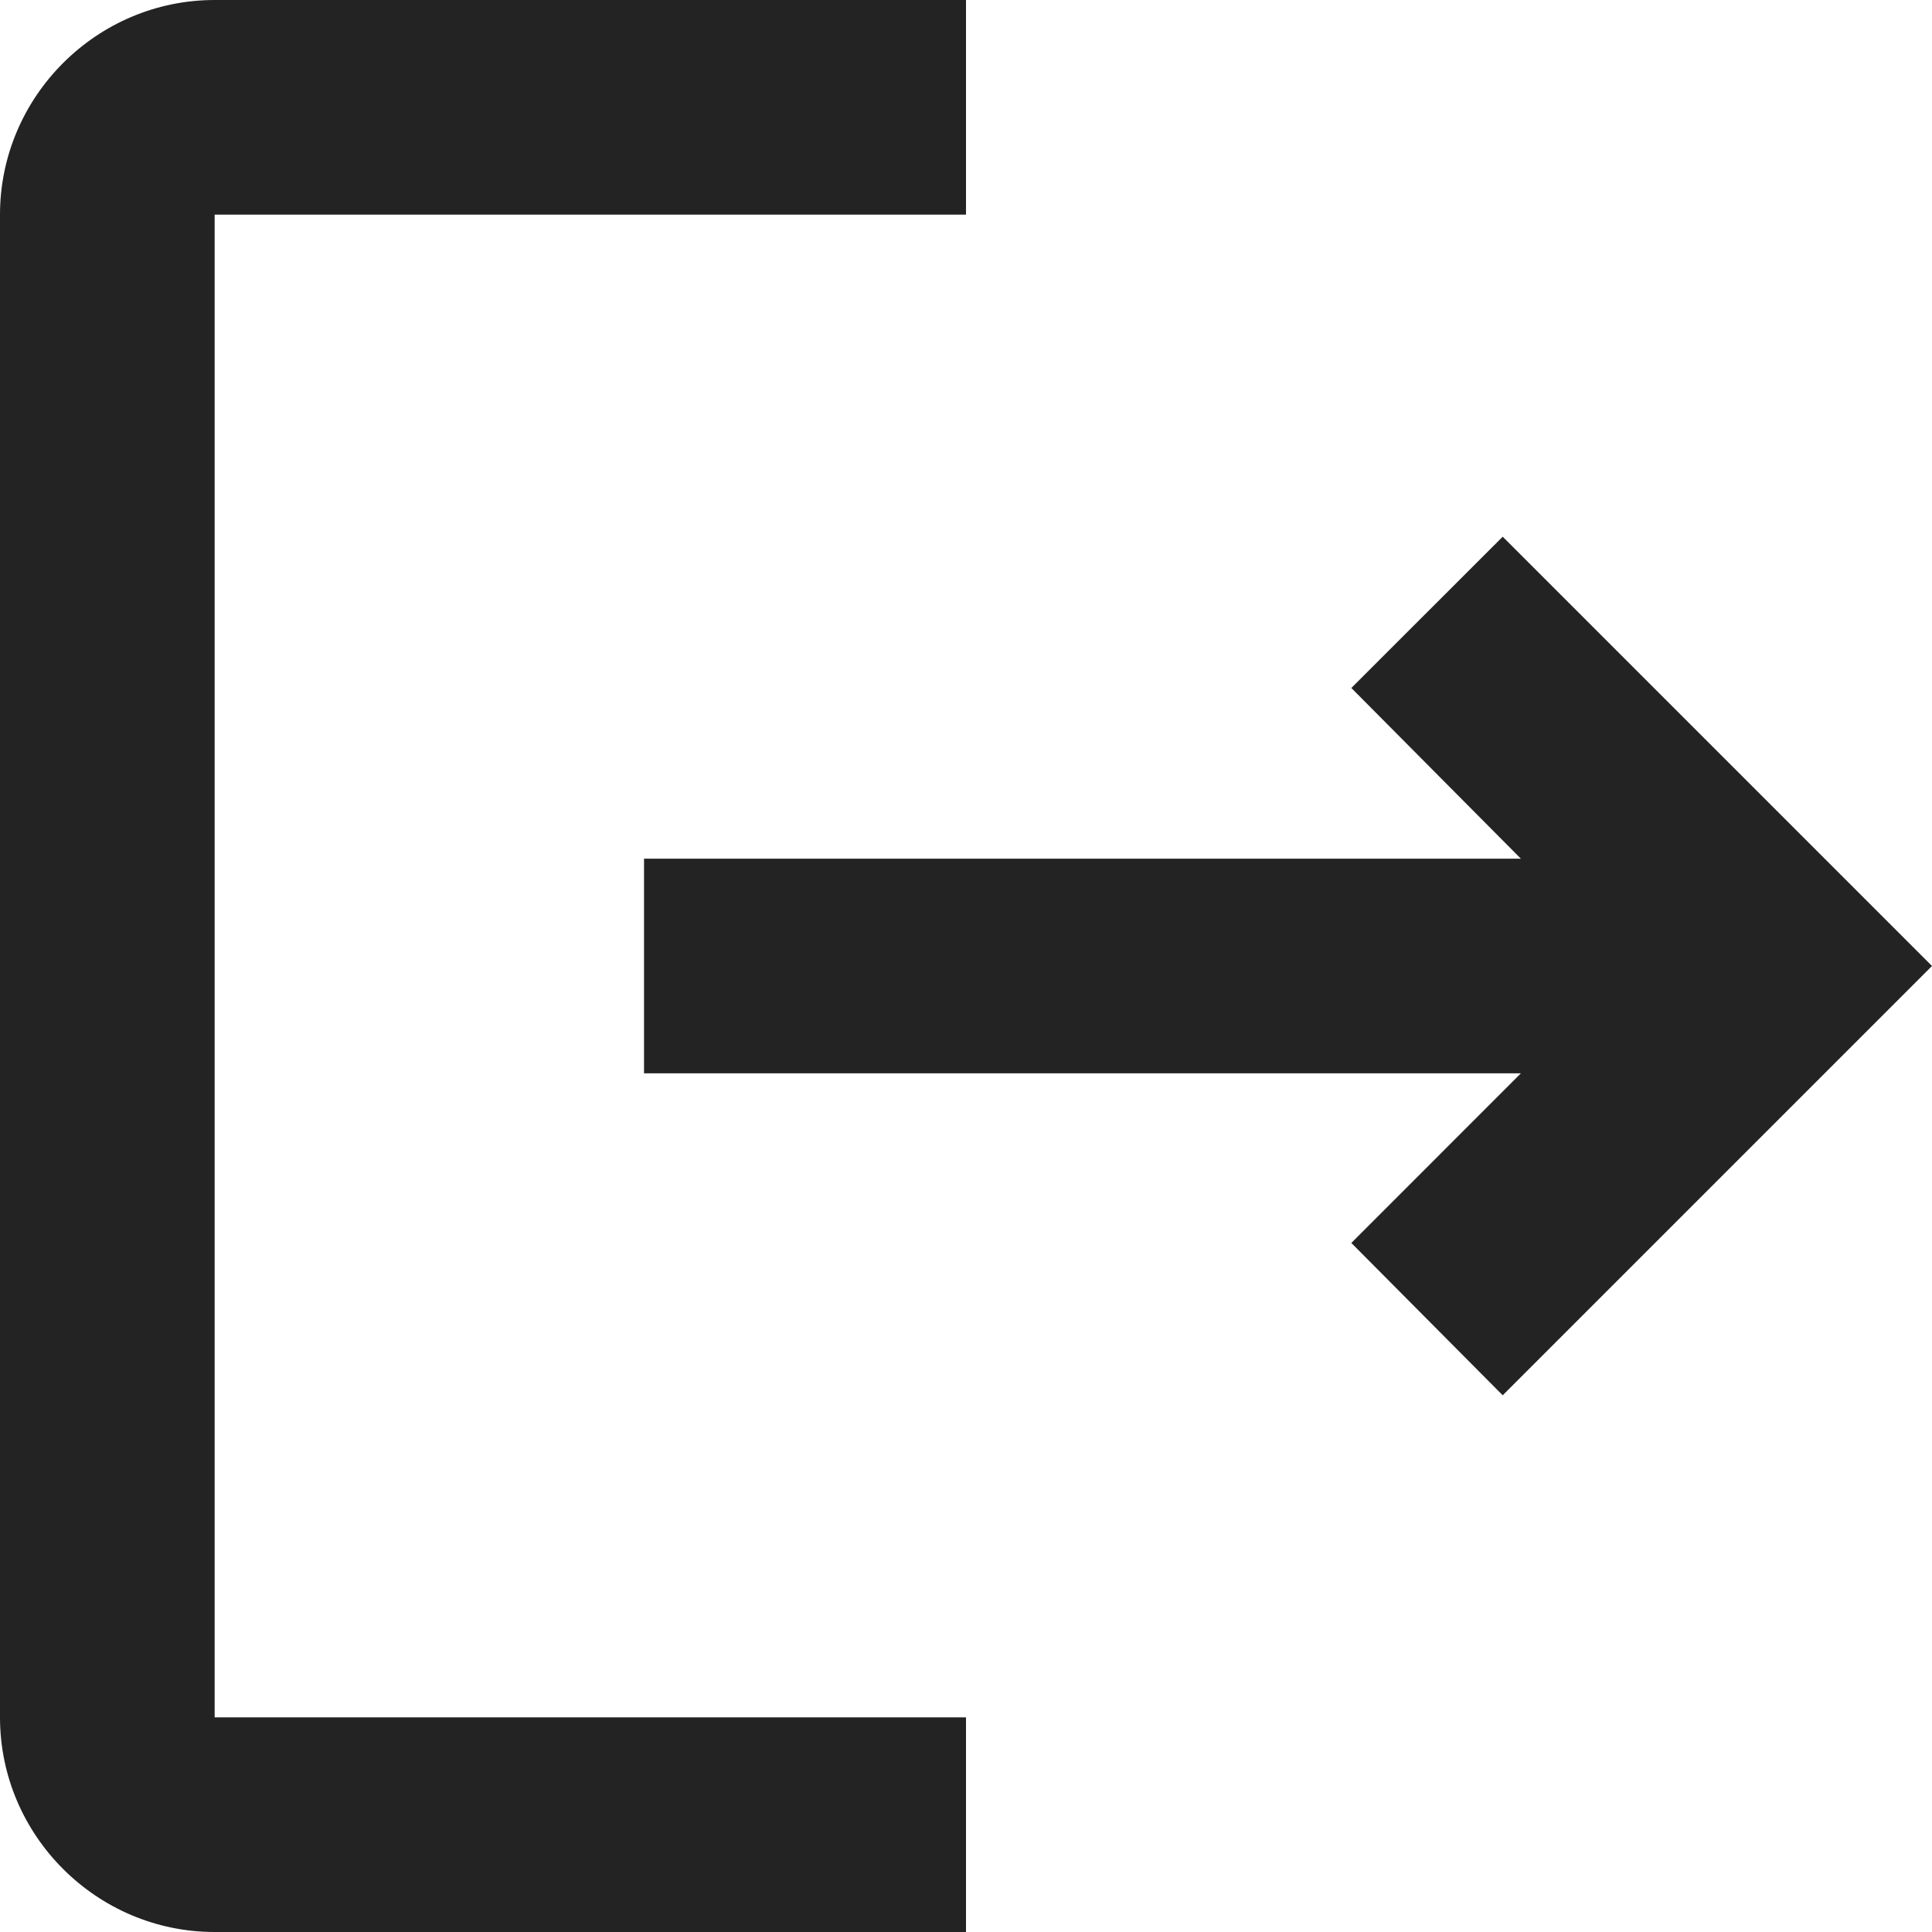 <svg width="20" height="20" viewBox="0 0 20 20" fill="none" xmlns="http://www.w3.org/2000/svg">
<path d="M15.556 5.556L13.989 7.122L15.744 8.889H6.667V11.111H15.744L13.989 12.867L15.556 14.444L20 10L15.556 5.556ZM2.222 2.222H10V0H2.222C1 0 0 1 0 2.222V17.778C0 19 1 20 2.222 20H10V17.778H2.222V2.222Z" fill="#232323"/>
</svg>
